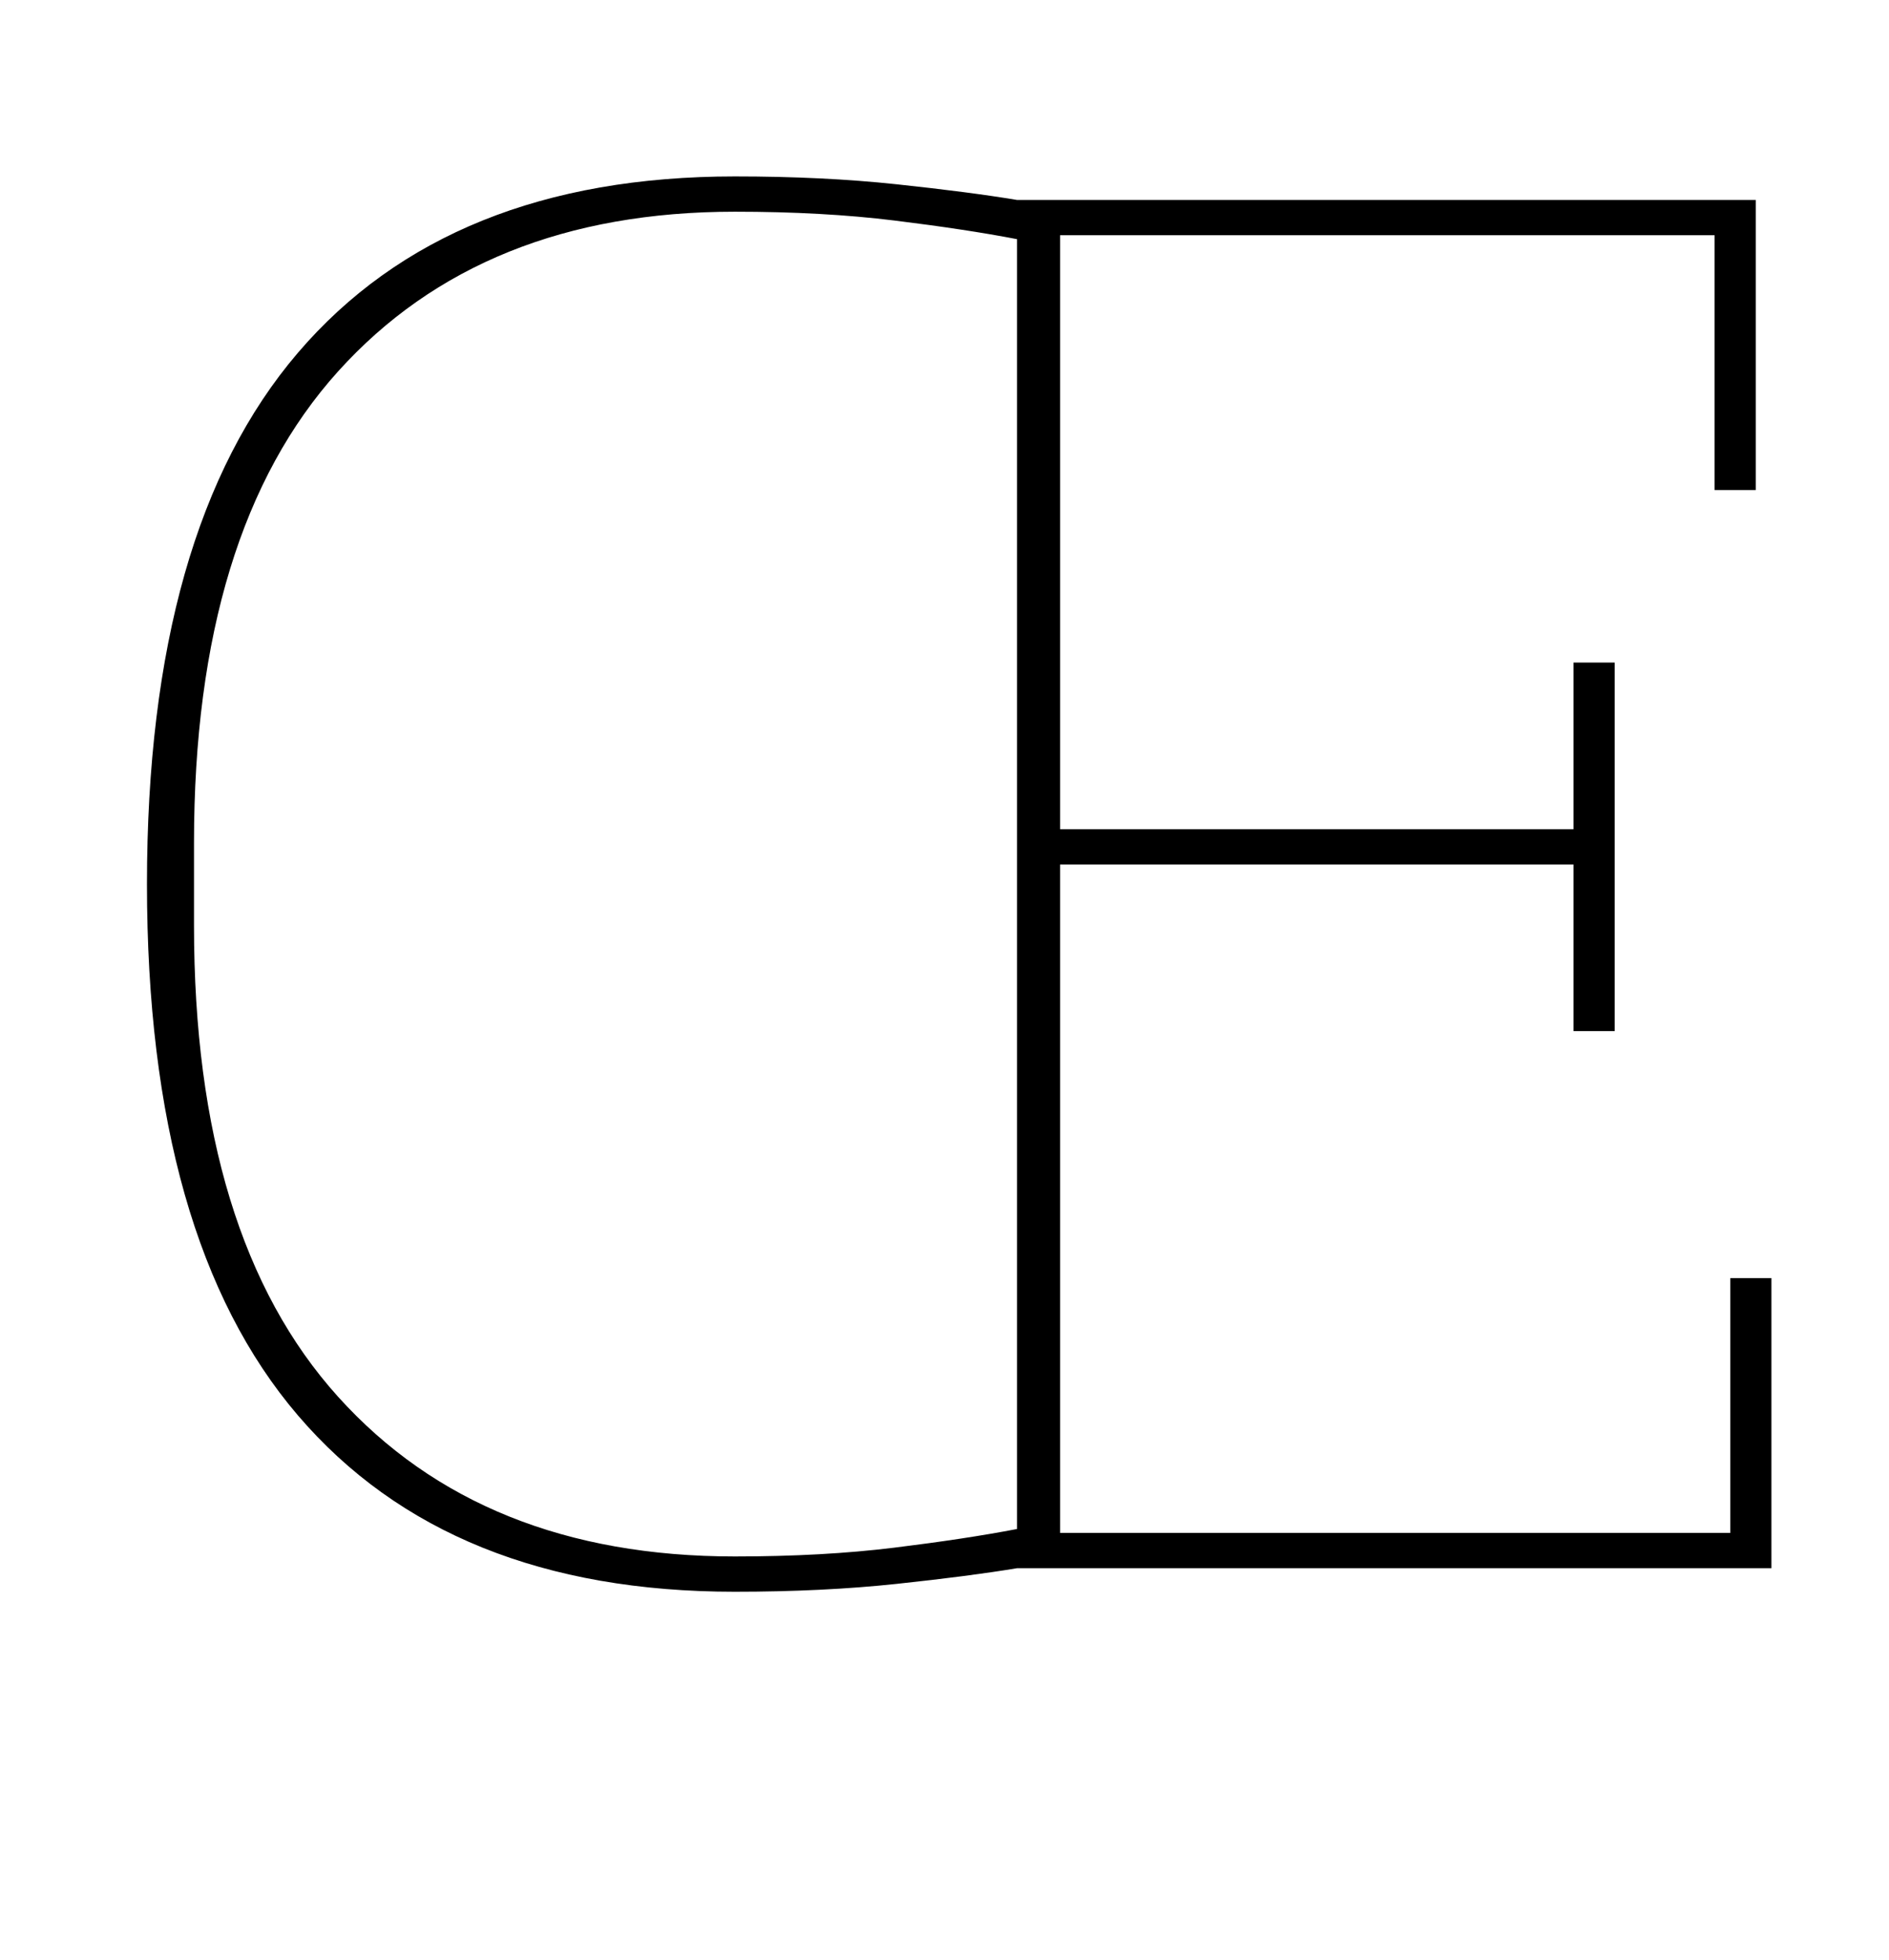 <?xml version="1.0" standalone="no"?>
<!DOCTYPE svg PUBLIC "-//W3C//DTD SVG 1.1//EN" "http://www.w3.org/Graphics/SVG/1.1/DTD/svg11.dtd" >
<svg xmlns="http://www.w3.org/2000/svg" xmlns:xlink="http://www.w3.org/1999/xlink" version="1.1" viewBox="-10 0 964 1000">
  <g transform="matrix(1 0 0 -1 0 800)">
   <path fill="currentColor"
d="M365 -12q-146 0 -223 90t-77 271t77 271t223 90q45 0 82.5 -4t61.5 -8h377v-148h-21v130h-334v-303h262v85h21v-188h-21v85h-262v-341h342v130h21v-148h-385q-24 -4 -61.5 -8t-82.5 -4zM365 6q45 0 81.5 4.5t62.5 9.5v658q-26 5 -62.5 9.5t-81.5 4.5q-129 0 -202.5 -81.5
t-73.5 -240.5v-42q0 -159 73.5 -240.5t202.5 -81.5z" />
  </g>

</svg>
